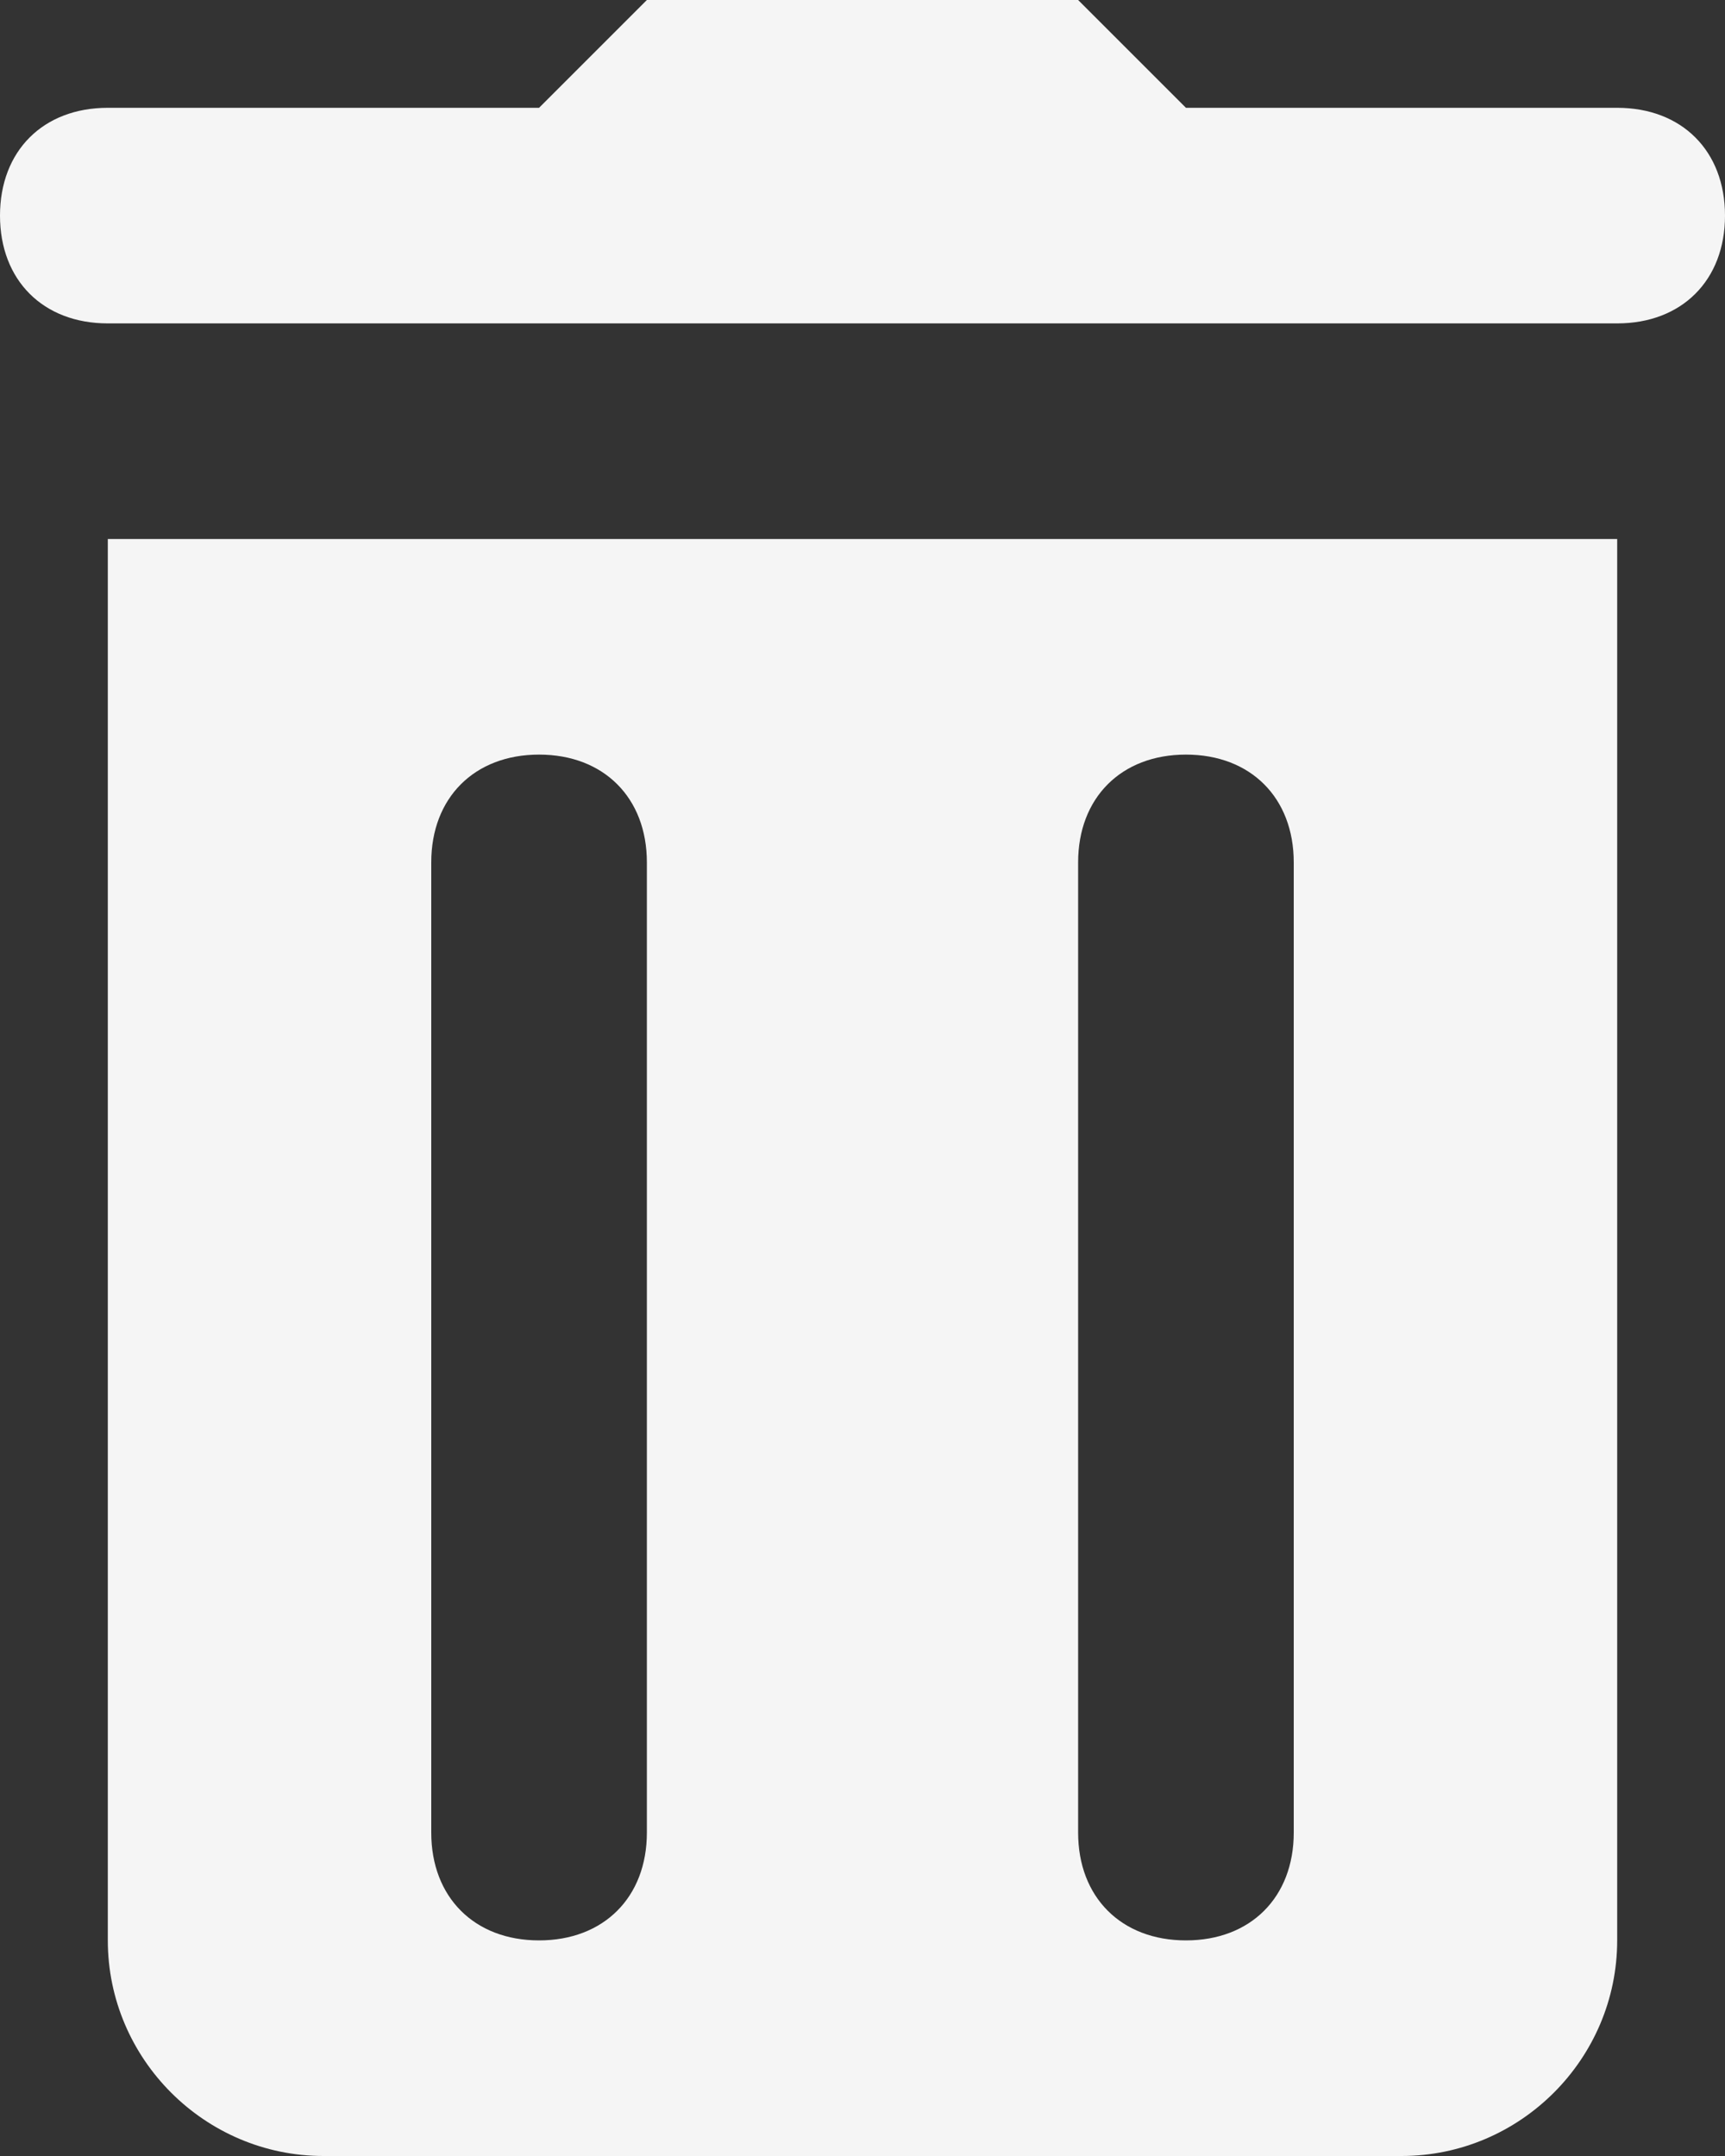 <svg width="16" height="20" viewBox="0 0 16 20" fill="none" xmlns="http://www.w3.org/2000/svg">
<rect x="0" y="0" width="16" height="20" fill="#333333" stroke="none"/>
<path d="M6 0L5 1H1C0.4 1 0 1.4 0 2C0 2.6 0.4 3 1 3H3H13H15C15.6 3 16 2.6 16 2C16 1.4 15.6 1 15 1H11L10 0H6ZM1 5V18C1 19.1 1.9 20 3 20H13C14.1 20 15 19.1 15 18V5H1ZM5 7C5.6 7 6 7.4 6 8V17C6 17.6 5.6 18 5 18C4.4 18 4 17.6 4 17V8C4 7.4 4.4 7 5 7ZM11 7C11.6 7 12 7.4 12 8V17C12 17.6 11.6 18 11 18C10.4 18 10 17.6 10 17V8C10 7.4 10.4 7 11 7Z" fill="#F5F5F5"/>
</svg>
